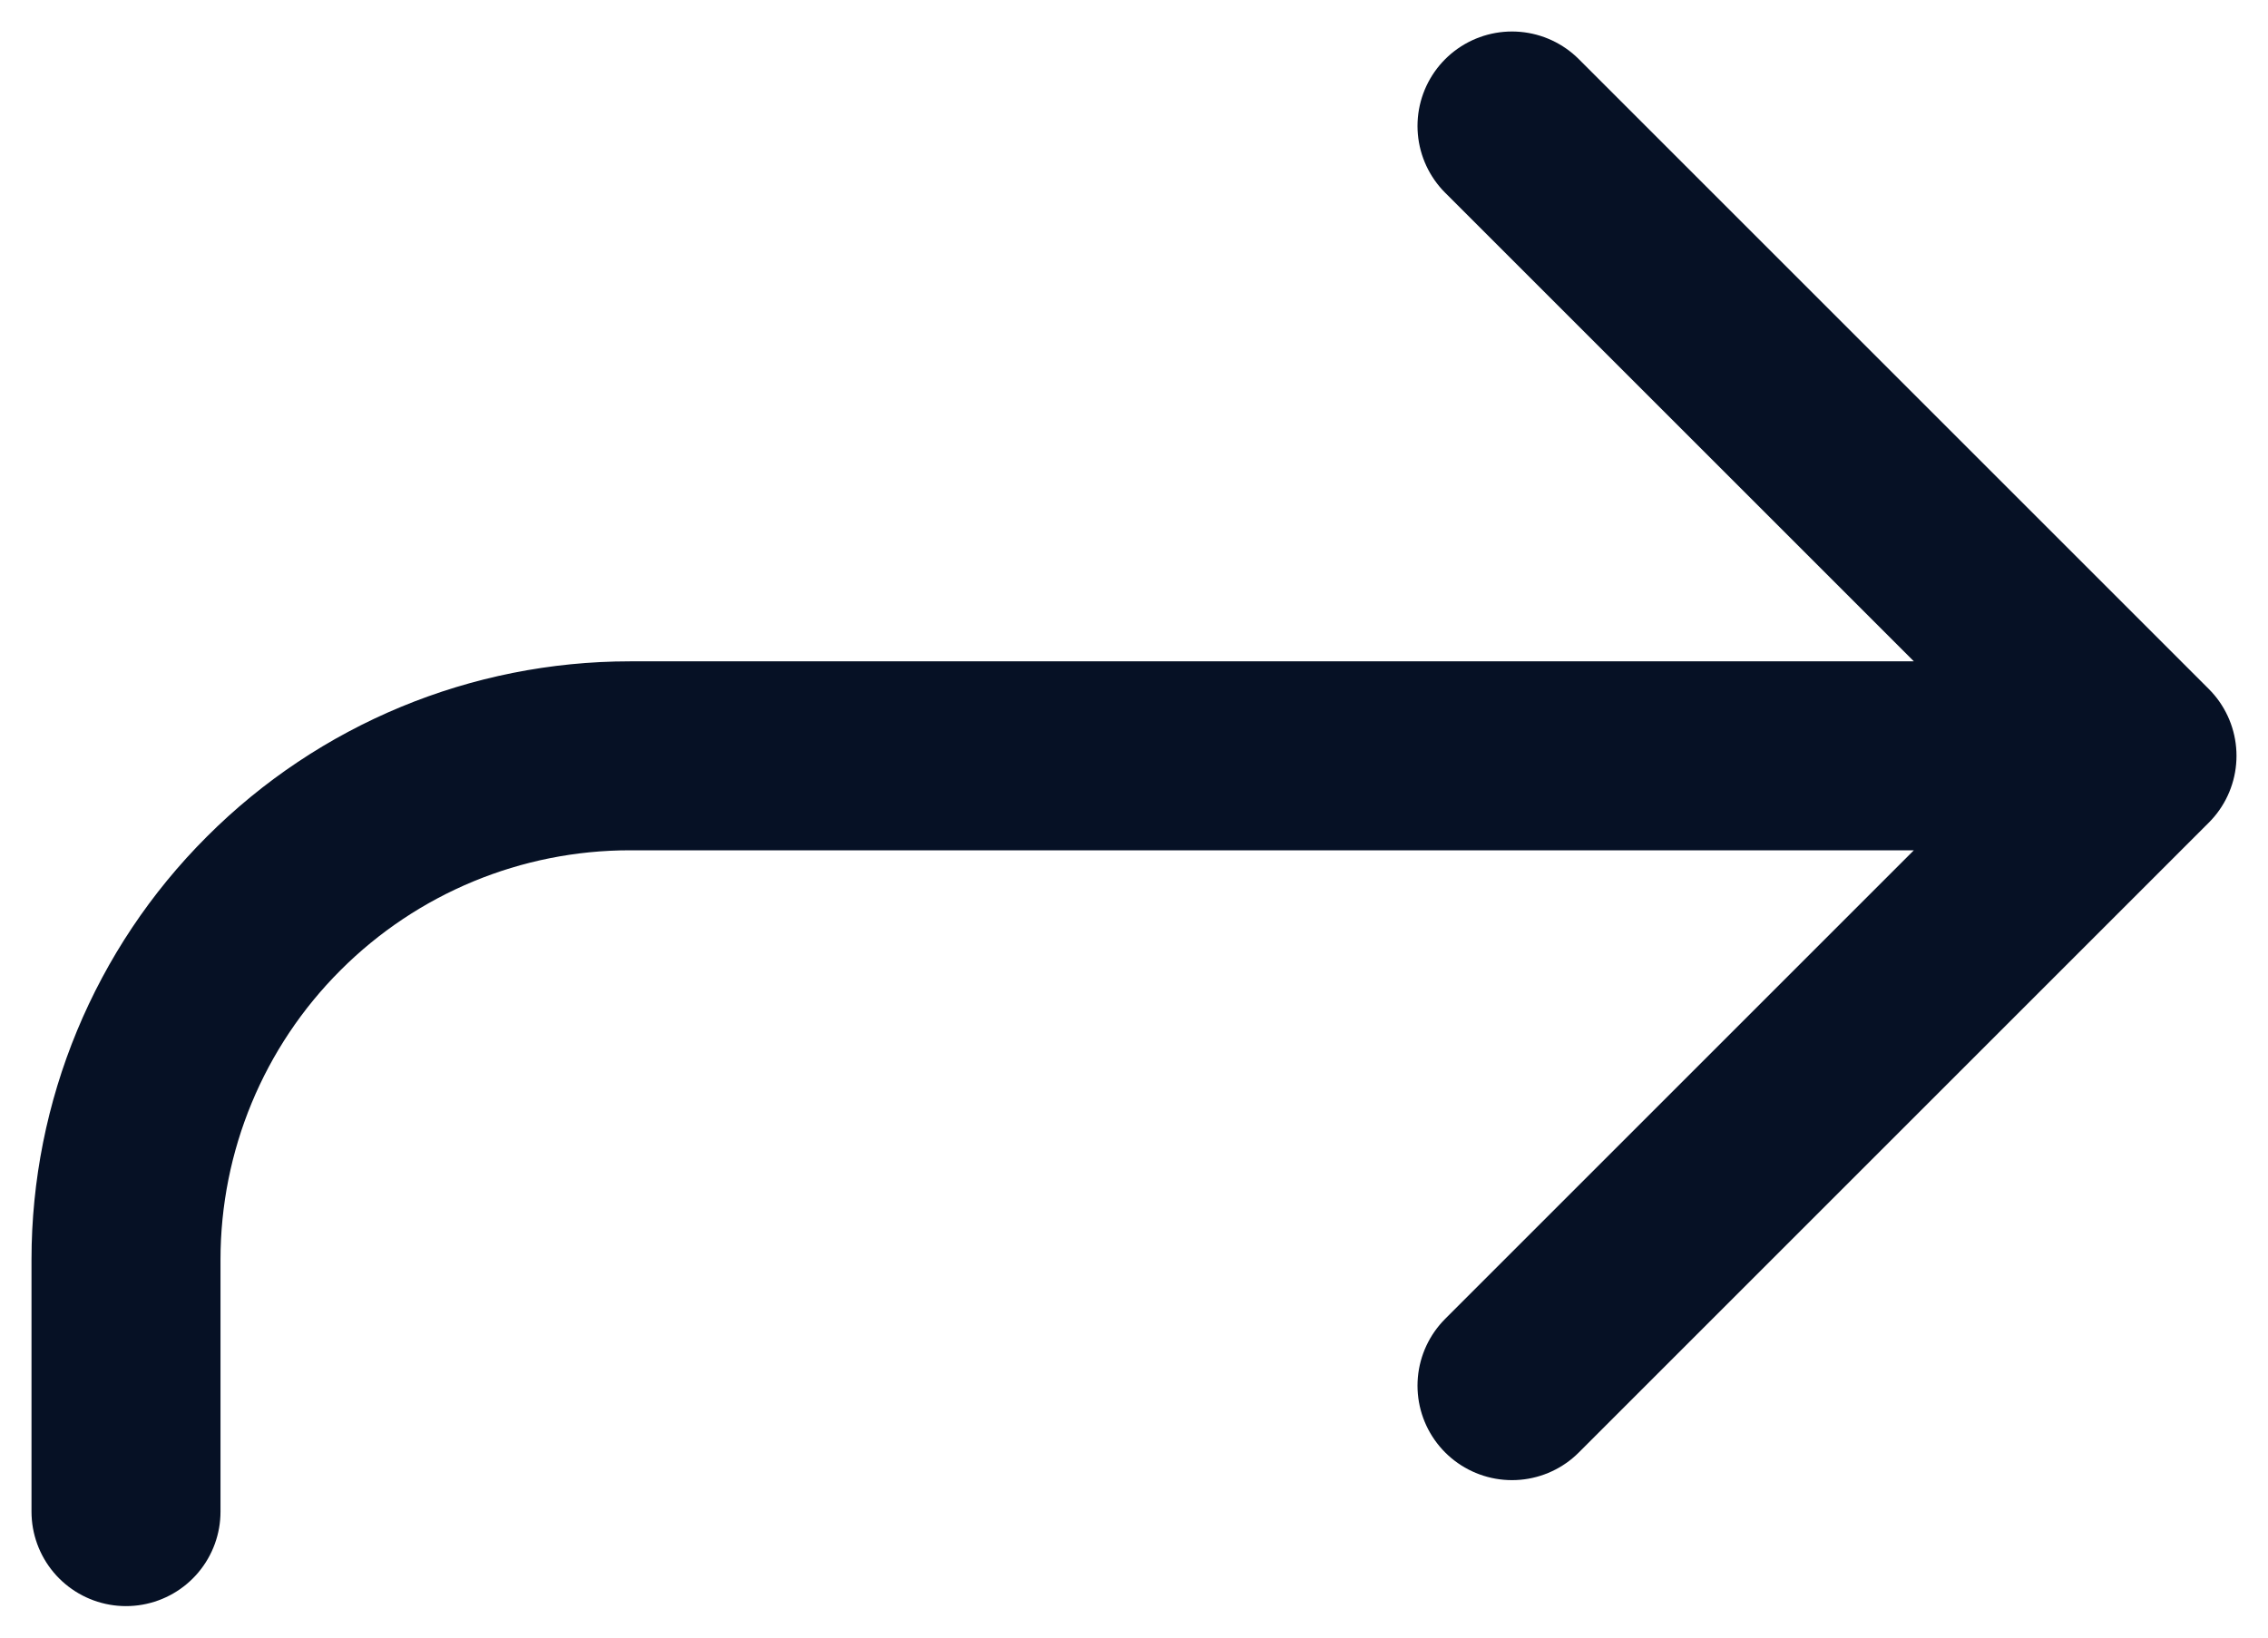 <svg width="18" height="13" viewBox="0 0 18 13" fill="none" xmlns="http://www.w3.org/2000/svg">
<path d="M12 11L17 6M17 6L12 1M17 6H5C3.939 6 2.922 6.421 2.172 7.172C1.421 7.922 1 8.939 1 10V12" stroke="#061125" stroke-width="1.5" stroke-linecap="round" stroke-linejoin="round"/>
</svg>
